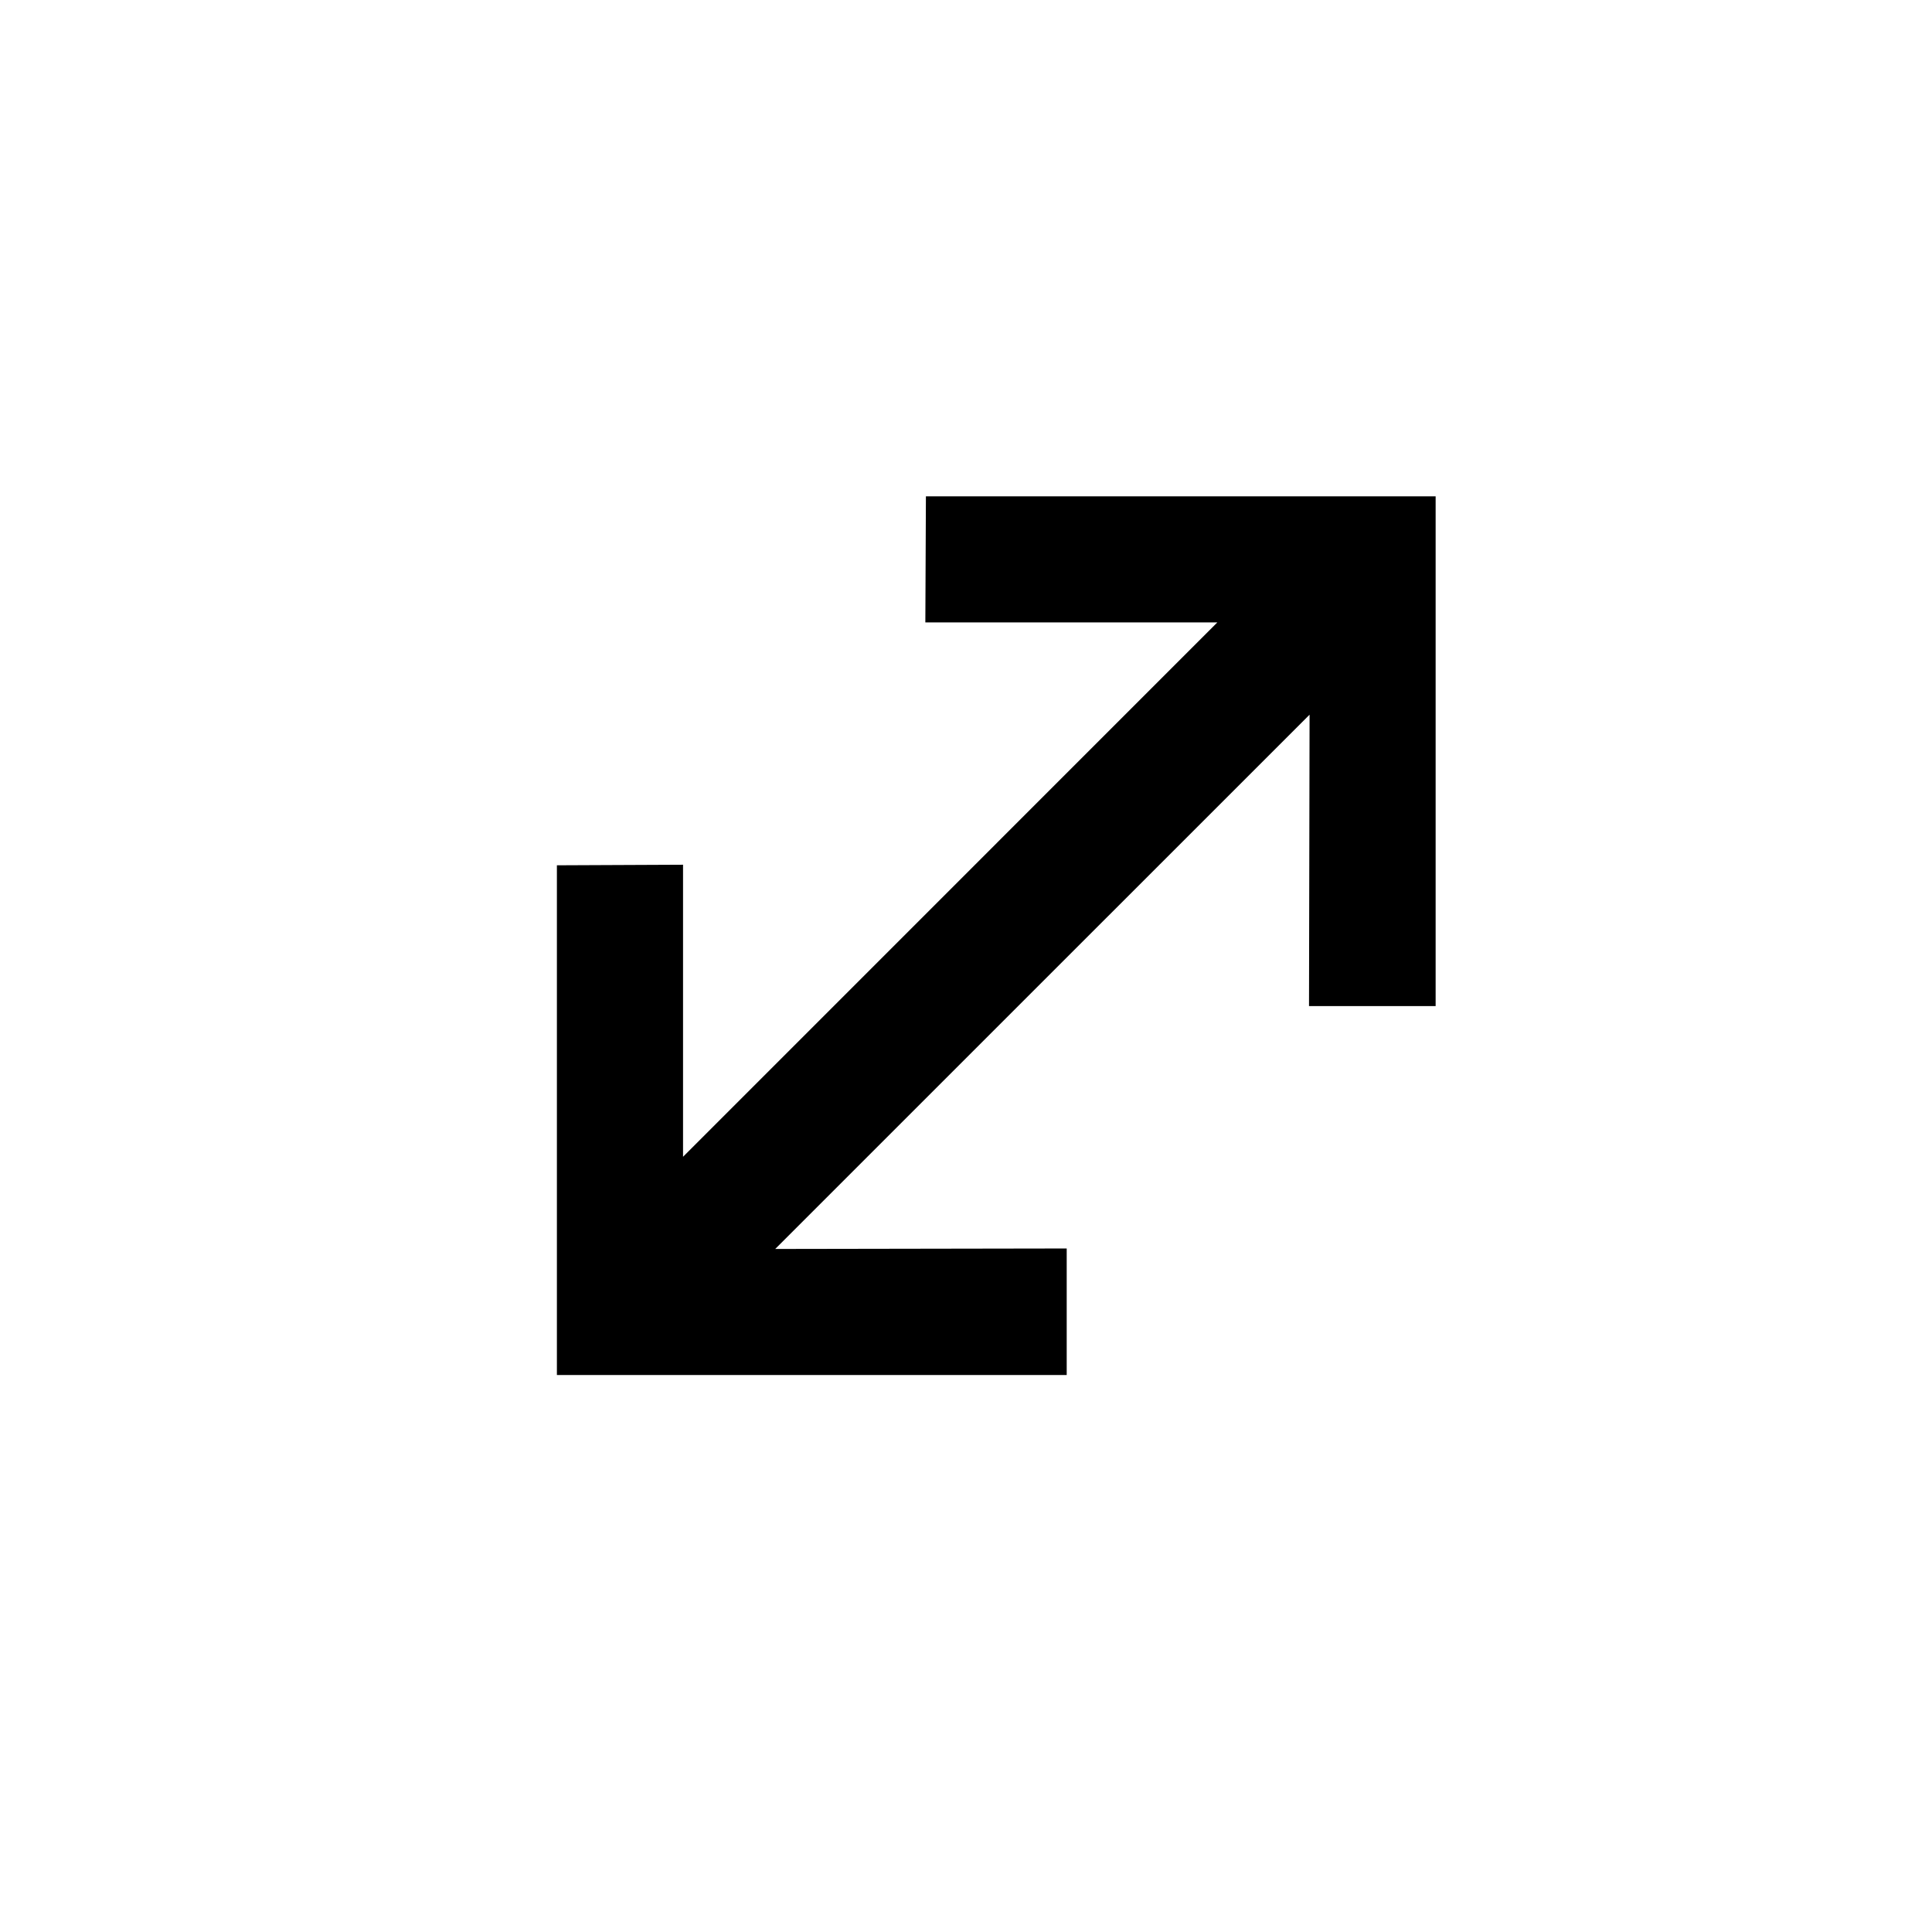<svg width="24" height="24" viewBox="0 0 24 24" fill="none" xmlns="http://www.w3.org/2000/svg">
<path d="M17.834 12.498L17.834 6.166H11.502L11.495 7.732L15.122 7.732L8.485 14.37L8.485 10.742L6.918 10.749V17.081L13.251 17.081L13.251 15.509L9.63 15.515L16.268 8.878L16.261 12.498L17.834 12.498Z" fill="#currentColor"/>
</svg>
